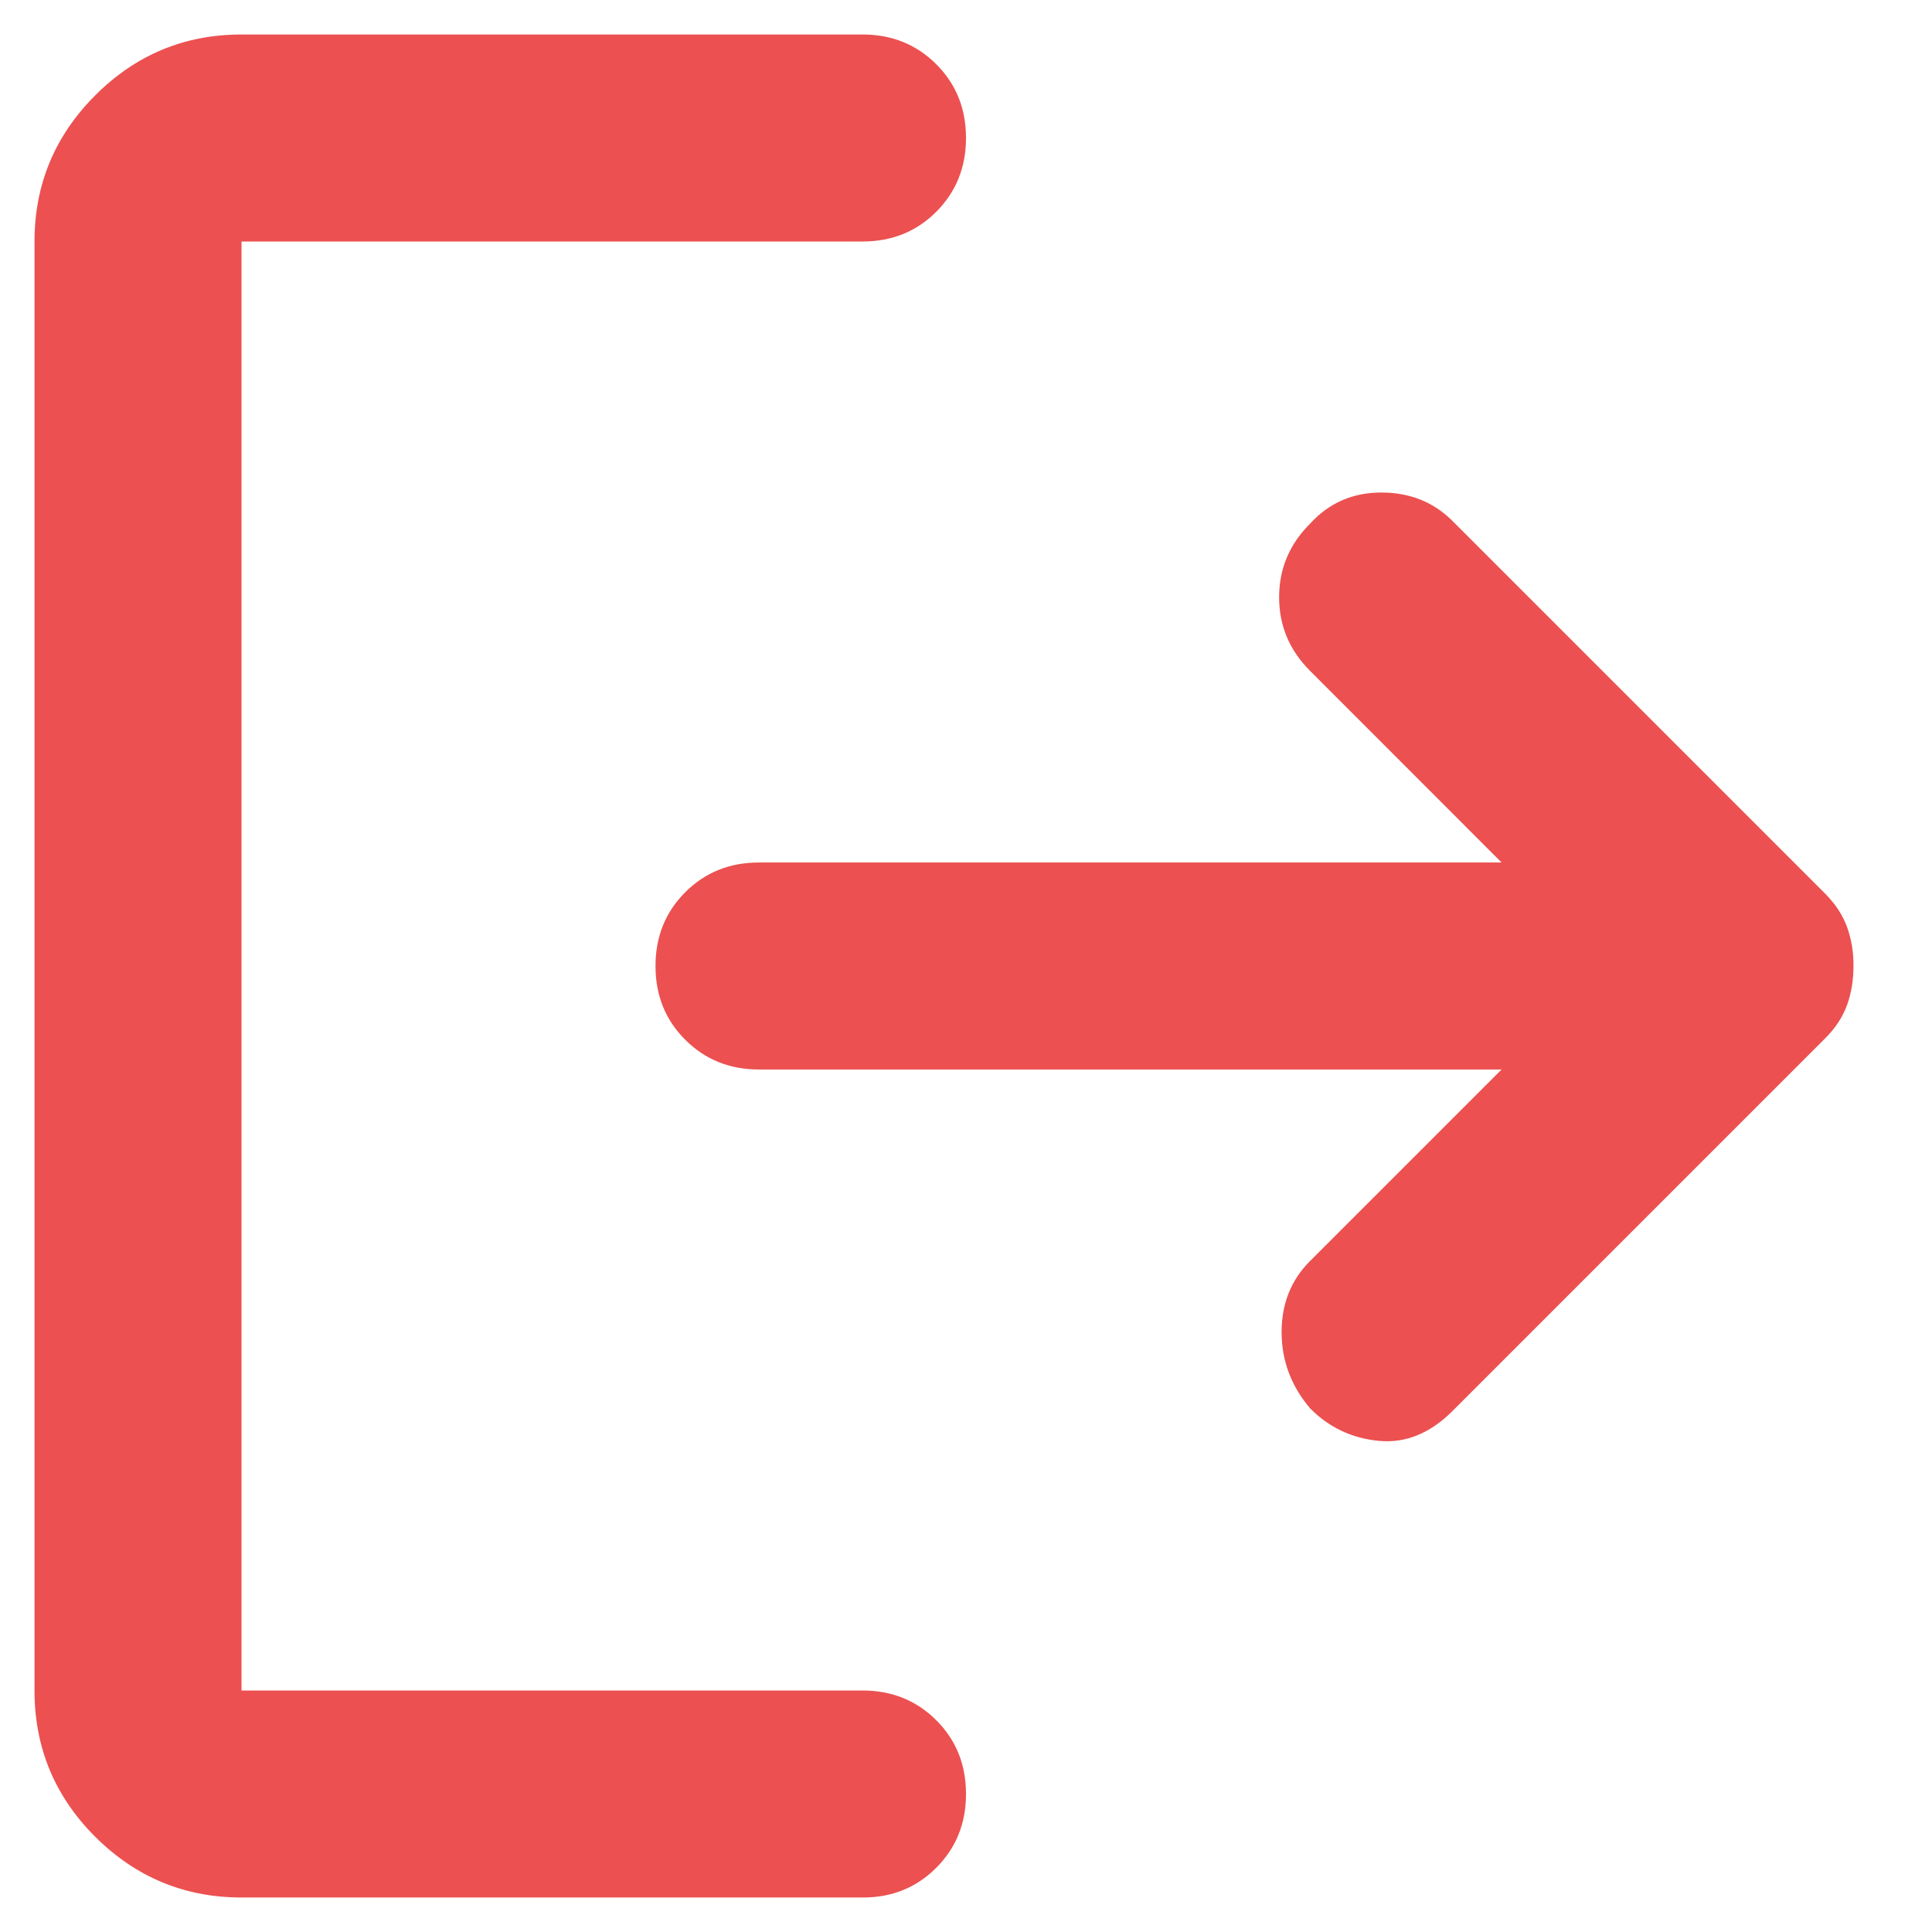 <svg width="14" height="14" viewBox="0 0 14 14" fill="none" xmlns="http://www.w3.org/2000/svg">
<path d="M9.494 10.206C9.356 10.044 9.287 9.859 9.287 9.653C9.287 9.446 9.356 9.274 9.494 9.137L10.881 7.75H5.5C5.287 7.75 5.109 7.678 4.965 7.534C4.821 7.39 4.75 7.212 4.75 7C4.75 6.787 4.822 6.609 4.966 6.465C5.11 6.321 5.288 6.25 5.5 6.25H10.881L9.494 4.862C9.344 4.713 9.269 4.534 9.269 4.328C9.269 4.121 9.344 3.943 9.494 3.794C9.631 3.644 9.803 3.569 10.01 3.569C10.216 3.569 10.388 3.638 10.525 3.775L13.225 6.475C13.3 6.55 13.353 6.631 13.385 6.719C13.416 6.806 13.432 6.9 13.431 7C13.431 7.1 13.416 7.194 13.385 7.281C13.354 7.369 13.3 7.45 13.225 7.525L10.525 10.225C10.363 10.387 10.184 10.46 9.99 10.441C9.796 10.422 9.631 10.344 9.494 10.206ZM1.75 13.75C1.337 13.75 0.984 13.603 0.69 13.31C0.396 13.016 0.25 12.663 0.25 12.25V1.75C0.25 1.337 0.397 0.984 0.691 0.69C0.985 0.396 1.338 0.25 1.75 0.25H6.25C6.463 0.25 6.641 0.322 6.785 0.466C6.929 0.61 7 0.788 7 1C7 1.212 6.928 1.391 6.784 1.535C6.64 1.679 6.462 1.75 6.25 1.75H1.75V12.25H6.25C6.463 12.25 6.641 12.322 6.785 12.466C6.929 12.61 7 12.788 7 13C7 13.213 6.928 13.391 6.784 13.535C6.64 13.679 6.462 13.751 6.25 13.75H1.75Z" fill="#EC5050"/>
</svg>

